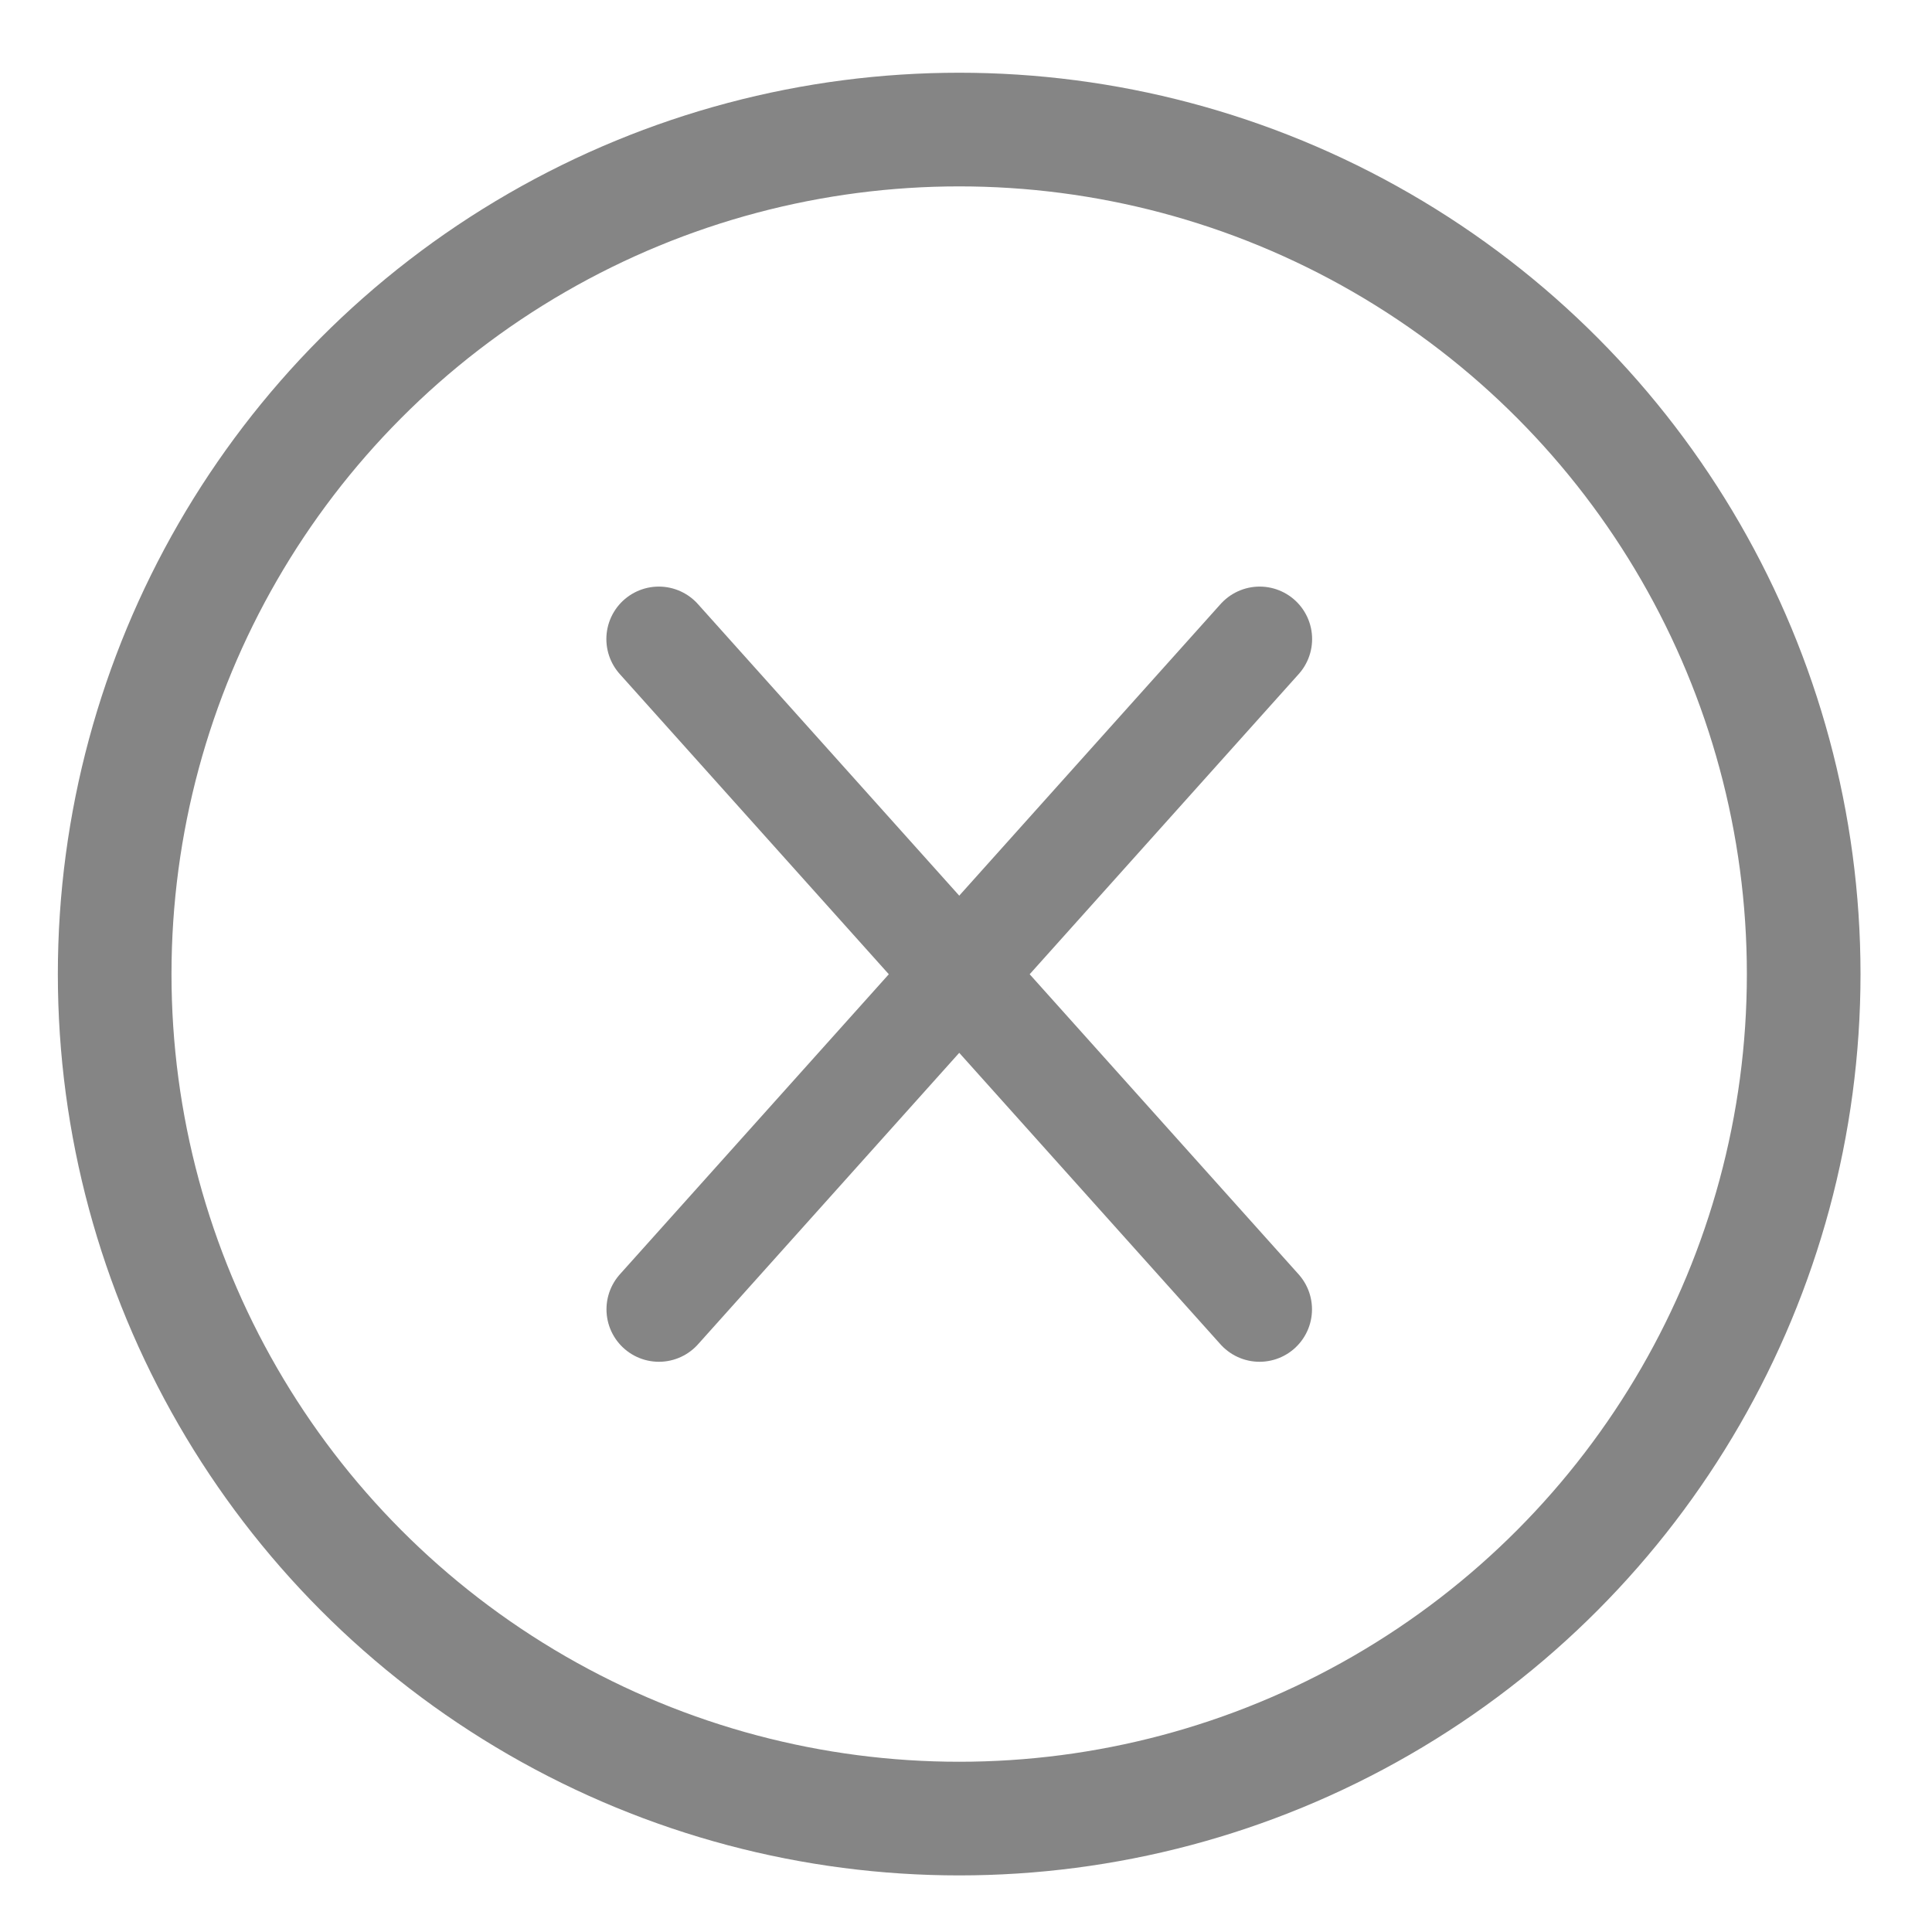 <svg width="17" height="17" viewBox="0 0 17 17" fill="none" xmlns="http://www.w3.org/2000/svg">
<circle cx="8.44" cy="8.571" r="7.431" stroke="#858585"/>
<path d="M5.797 5.623L11.083 11.521" stroke="#858585" stroke-width="0.923" stroke-linecap="round"/>
<path d="M11.084 5.623L5.798 11.521" stroke="#858585" stroke-width="0.923" stroke-linecap="round"/>
</svg>
